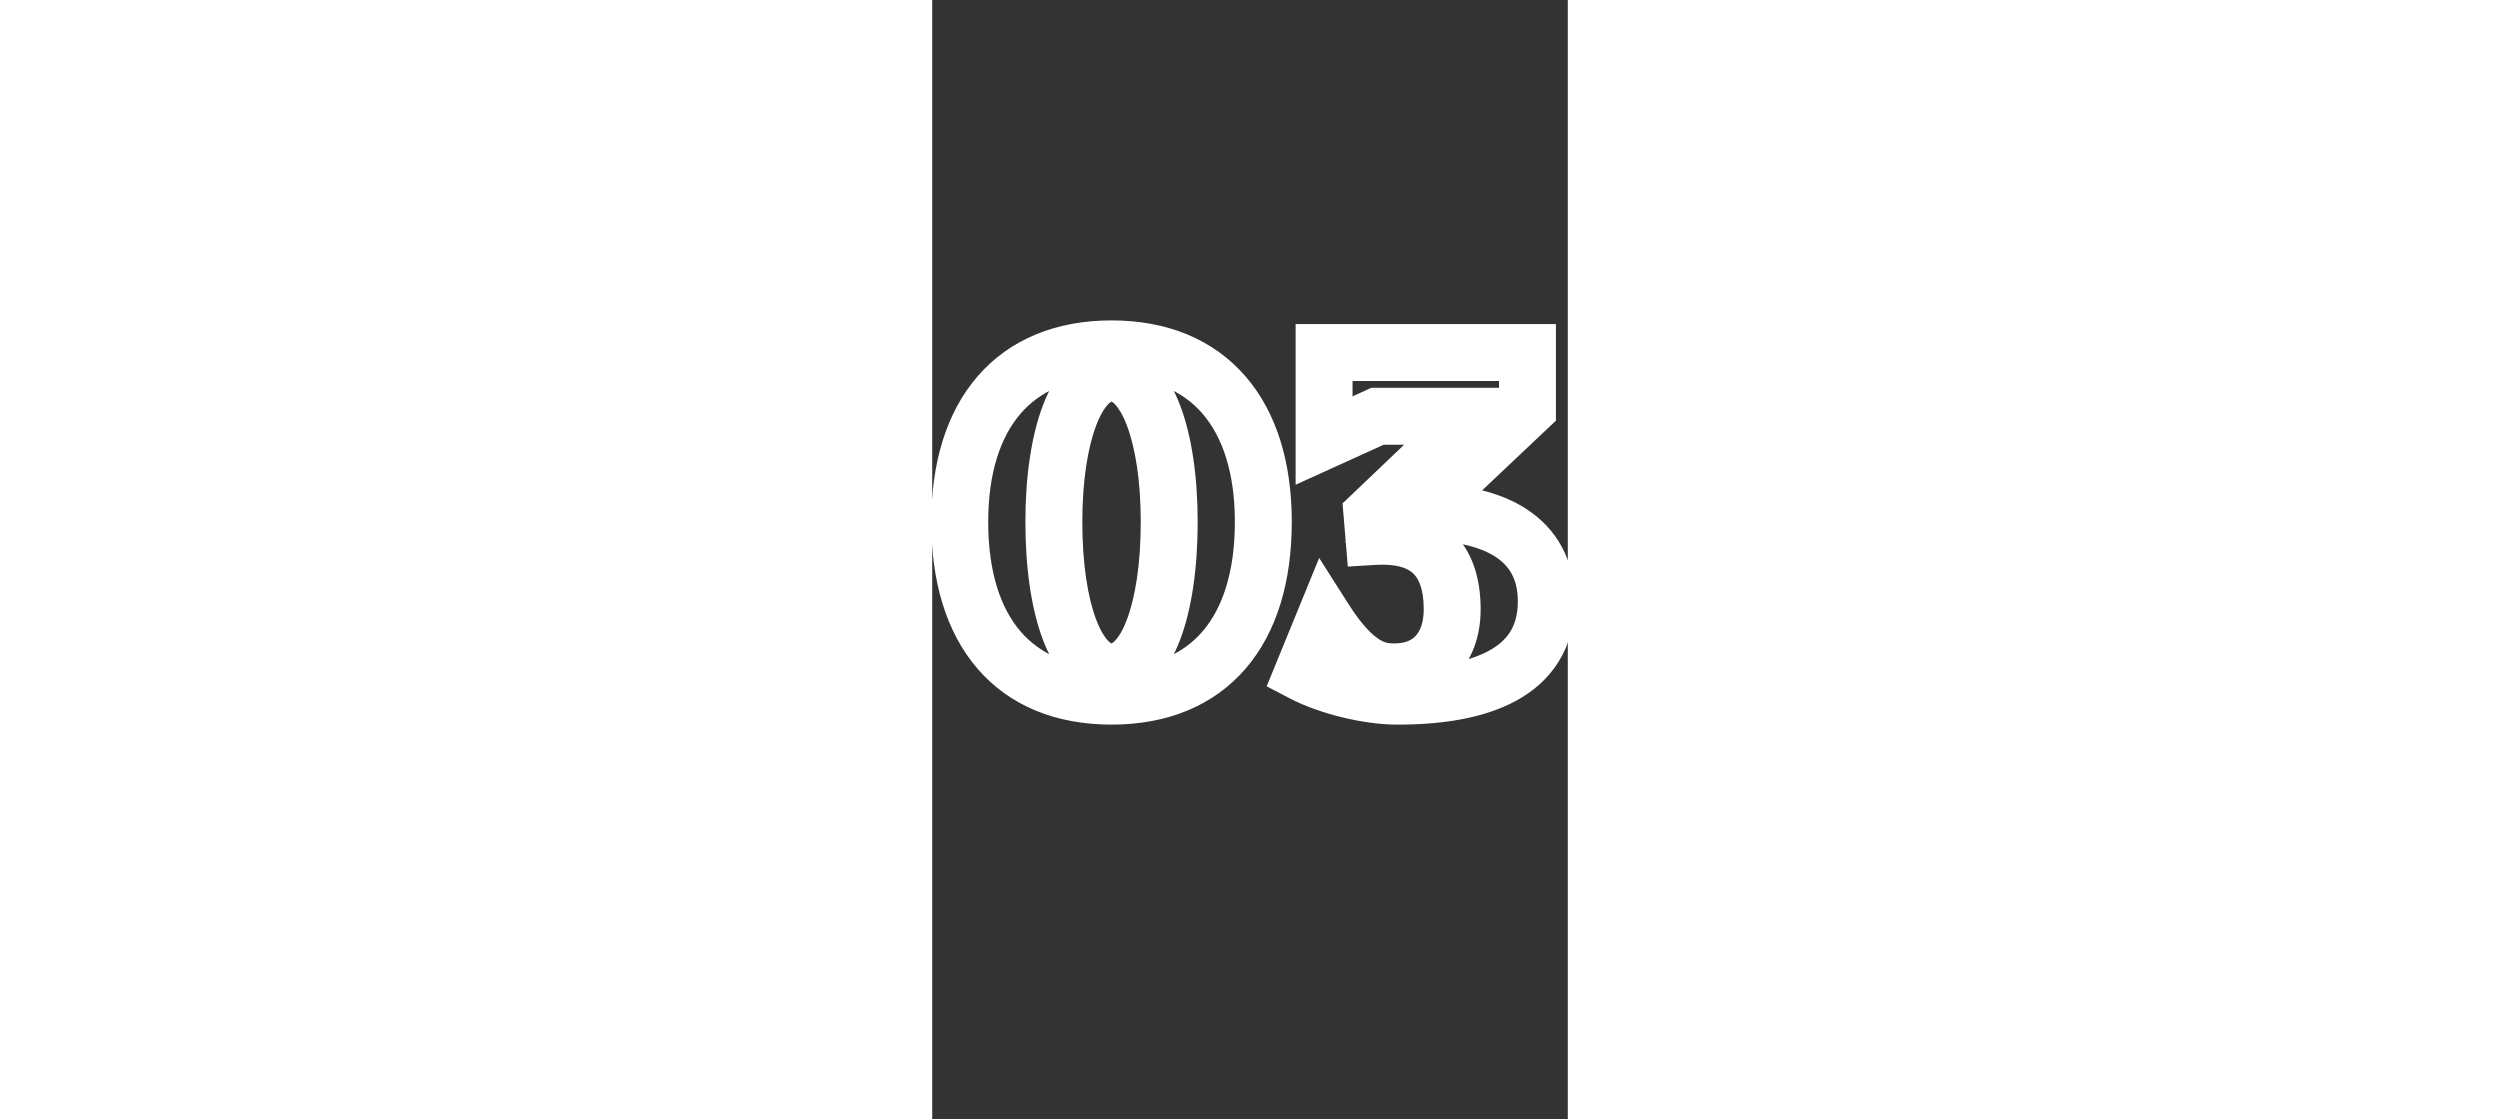 <svg width="67" height="30" viewBox="0 0 67 118" fill="none" xmlns="http://www.w3.org/2000/svg">
<rect x="0" y="0" width="67" height="118" fill="#333333" stroke="none"/>
<mask id="path-1-outside-1_285_457" maskUnits="userSpaceOnUse" x="-1" y="33" width="69" height="44" fill="black">
<rect fill="white" x="-1" y="33" width="69" height="44"/>
<path d="M24.984 55.016C24.984 45.864 22.552 39.336 18.904 39.336C15.256 39.336 12.824 45.864 12.824 55.016C12.824 64.36 15.256 70.824 18.904 70.824C22.552 70.824 24.984 64.36 24.984 55.016ZM34.904 55.016C34.904 66.536 29.208 73.384 18.904 73.384C8.6 73.384 2.904 66.536 2.904 55.016C2.904 43.688 8.6 36.776 18.904 36.776C29.208 36.776 34.904 43.688 34.904 55.016ZM41.309 46.44V37.16H62.749V43.048L51.165 53.992C59.229 53.864 64.733 56.744 64.733 63.4C64.733 71.016 57.565 73.384 49.117 73.384H48.989C45.981 73.384 41.757 72.36 39.069 70.952L41.373 65.32C44.509 70.248 46.813 70.824 48.605 70.824H48.733C52.573 70.824 54.813 68.2 54.813 64.232C54.813 58.664 51.869 56.232 46.557 56.552L46.365 54.248L57.245 43.88H46.941L41.309 46.44Z"/>
</mask>
<path d="M27.984 55.016C27.984 50.224 27.353 45.906 26.113 42.67C24.983 39.722 22.768 36.336 18.904 36.336V42.336C18.906 42.336 18.906 42.336 18.905 42.336C18.904 42.336 18.904 42.336 18.903 42.336C18.903 42.336 18.903 42.336 18.903 42.336C18.903 42.336 18.902 42.336 18.902 42.336C18.902 42.336 18.903 42.336 18.903 42.336C18.903 42.336 18.903 42.336 18.904 42.336C18.905 42.336 18.906 42.337 18.908 42.337C18.912 42.339 18.92 42.342 18.931 42.347C18.974 42.367 19.085 42.431 19.252 42.6C19.606 42.961 20.065 43.656 20.511 44.818C21.398 47.134 21.984 50.656 21.984 55.016H27.984ZM18.904 36.336C15.039 36.336 12.824 39.722 11.694 42.67C10.454 45.906 9.824 50.224 9.824 55.016H15.824C15.824 50.656 16.409 47.134 17.297 44.818C17.742 43.656 18.202 42.961 18.556 42.6C18.723 42.431 18.834 42.367 18.877 42.347C18.888 42.342 18.895 42.339 18.899 42.337C18.901 42.337 18.903 42.336 18.904 42.336C18.904 42.336 18.904 42.336 18.905 42.336C18.905 42.336 18.905 42.336 18.905 42.336C18.905 42.336 18.905 42.336 18.905 42.336C18.905 42.336 18.904 42.336 18.904 42.336C18.904 42.336 18.903 42.336 18.903 42.336C18.902 42.336 18.902 42.336 18.904 42.336V36.336ZM9.824 55.016C9.824 59.897 10.453 64.248 11.693 67.495C12.829 70.466 15.046 73.824 18.904 73.824V67.824C18.902 67.824 18.901 67.824 18.901 67.824C18.9 67.824 18.9 67.824 18.9 67.824C18.9 67.824 18.9 67.824 18.9 67.824C18.9 67.824 18.9 67.824 18.9 67.824C18.9 67.824 18.9 67.824 18.9 67.824C18.9 67.824 18.9 67.824 18.9 67.824C18.899 67.824 18.897 67.823 18.892 67.822C18.888 67.82 18.88 67.817 18.869 67.812C18.827 67.792 18.716 67.73 18.552 67.562C18.201 67.207 17.743 66.517 17.298 65.353C16.411 63.032 15.824 59.479 15.824 55.016H9.824ZM18.904 73.824C22.761 73.824 24.979 70.466 26.114 67.495C27.355 64.248 27.984 59.897 27.984 55.016H21.984C21.984 59.479 21.397 63.032 20.509 65.353C20.065 66.517 19.607 67.207 19.256 67.562C19.091 67.73 18.981 67.792 18.938 67.812C18.927 67.817 18.92 67.82 18.915 67.822C18.911 67.823 18.908 67.824 18.908 67.824C18.908 67.824 18.907 67.824 18.908 67.824C18.908 67.824 18.908 67.824 18.908 67.824C18.908 67.824 18.908 67.824 18.908 67.824C18.908 67.824 18.908 67.824 18.908 67.824C18.907 67.824 18.907 67.824 18.907 67.824C18.906 67.824 18.905 67.824 18.904 67.824V73.824ZM31.904 55.016C31.904 60.32 30.591 64.126 28.494 66.563C26.454 68.934 23.352 70.384 18.904 70.384V76.384C24.759 76.384 29.658 74.41 33.042 70.477C36.369 66.61 37.904 61.232 37.904 55.016H31.904ZM18.904 70.384C14.455 70.384 11.354 68.934 9.314 66.563C7.217 64.126 5.904 60.32 5.904 55.016H-0.096C-0.096 61.232 1.439 66.61 4.766 70.477C8.15 74.41 13.048 76.384 18.904 76.384V70.384ZM5.904 55.016C5.904 49.819 7.212 46.042 9.311 43.608C11.356 41.237 14.463 39.776 18.904 39.776V33.776C13.04 33.776 8.147 35.771 4.768 39.688C1.444 43.542 -0.096 48.885 -0.096 55.016H5.904ZM18.904 39.776C23.344 39.776 26.451 41.237 28.496 43.608C30.596 46.042 31.904 49.819 31.904 55.016H37.904C37.904 48.885 36.364 43.542 33.039 39.688C29.66 35.771 24.767 33.776 18.904 33.776V39.776ZM41.309 46.44H38.309V51.099L42.55 49.171L41.309 46.44ZM41.309 37.16V34.16H38.309V37.16H41.309ZM62.749 37.16H65.749V34.16H62.749V37.16ZM62.749 43.048L64.809 45.229L65.749 44.341V43.048H62.749ZM51.165 53.992L49.105 51.811L43.492 57.114L51.212 56.992L51.165 53.992ZM39.069 70.952L36.292 69.816L35.258 72.343L37.677 73.609L39.069 70.952ZM41.373 65.32L43.904 63.709L40.791 58.818L38.596 64.184L41.373 65.32ZM46.557 56.552L43.567 56.801L43.811 59.723L46.737 59.547L46.557 56.552ZM46.365 54.248L44.295 52.076L43.256 53.066L43.375 54.497L46.365 54.248ZM57.245 43.88L59.314 46.052L64.742 40.88H57.245V43.88ZM46.941 43.88V40.88H46.291L45.699 41.149L46.941 43.88ZM44.309 46.44V37.16H38.309V46.44H44.309ZM41.309 40.16H62.749V34.16H41.309V40.16ZM59.749 37.16V43.048H65.749V37.16H59.749ZM60.688 40.867L49.105 51.811L53.225 56.173L64.809 45.229L60.688 40.867ZM51.212 56.992C54.956 56.932 57.668 57.591 59.348 58.674C60.839 59.635 61.733 61.049 61.733 63.4H67.733C67.733 59.095 65.874 55.741 62.598 53.63C59.51 51.641 55.437 50.924 51.117 50.992L51.212 56.992ZM61.733 63.4C61.733 64.815 61.406 65.828 60.933 66.589C60.454 67.36 59.72 68.038 58.663 68.611C56.465 69.802 53.155 70.384 49.117 70.384V76.384C53.527 76.384 58.025 75.782 61.523 73.885C63.314 72.914 64.9 71.572 66.028 69.757C67.163 67.932 67.733 65.793 67.733 63.4H61.733ZM49.117 70.384H48.989V76.384H49.117V70.384ZM48.989 70.384C46.459 70.384 42.713 69.475 40.461 68.294L37.677 73.609C40.8 75.246 45.502 76.384 48.989 76.384V70.384ZM41.845 72.088L44.149 66.456L38.596 64.184L36.292 69.816L41.845 72.088ZM38.842 66.931C40.542 69.602 42.185 71.369 43.88 72.45C45.671 73.592 47.295 73.824 48.605 73.824V67.824C48.123 67.824 47.698 67.768 47.106 67.39C46.417 66.951 45.34 65.966 43.904 63.709L38.842 66.931ZM48.605 73.824H48.733V67.824H48.605V73.824ZM48.733 73.824C51.373 73.824 53.75 72.898 55.44 71.026C57.094 69.193 57.813 66.763 57.813 64.232H51.813C51.813 65.669 51.411 66.535 50.986 67.006C50.596 67.438 49.933 67.824 48.733 67.824V73.824ZM57.813 64.232C57.813 60.957 56.941 57.992 54.687 55.957C52.459 53.946 49.462 53.372 46.376 53.557L46.737 59.547C48.964 59.412 50.094 59.894 50.666 60.411C51.212 60.904 51.813 61.939 51.813 64.232H57.813ZM49.546 56.303L49.354 53.999L43.375 54.497L43.567 56.801L49.546 56.303ZM48.434 56.42L59.314 46.052L55.175 41.708L44.295 52.076L48.434 56.42ZM57.245 40.88H46.941V46.88H57.245V40.88ZM45.699 41.149L40.067 43.709L42.55 49.171L48.182 46.611L45.699 41.149Z" fill="white" mask="url(#path-1-outside-1_285_457)"/>
</svg>
